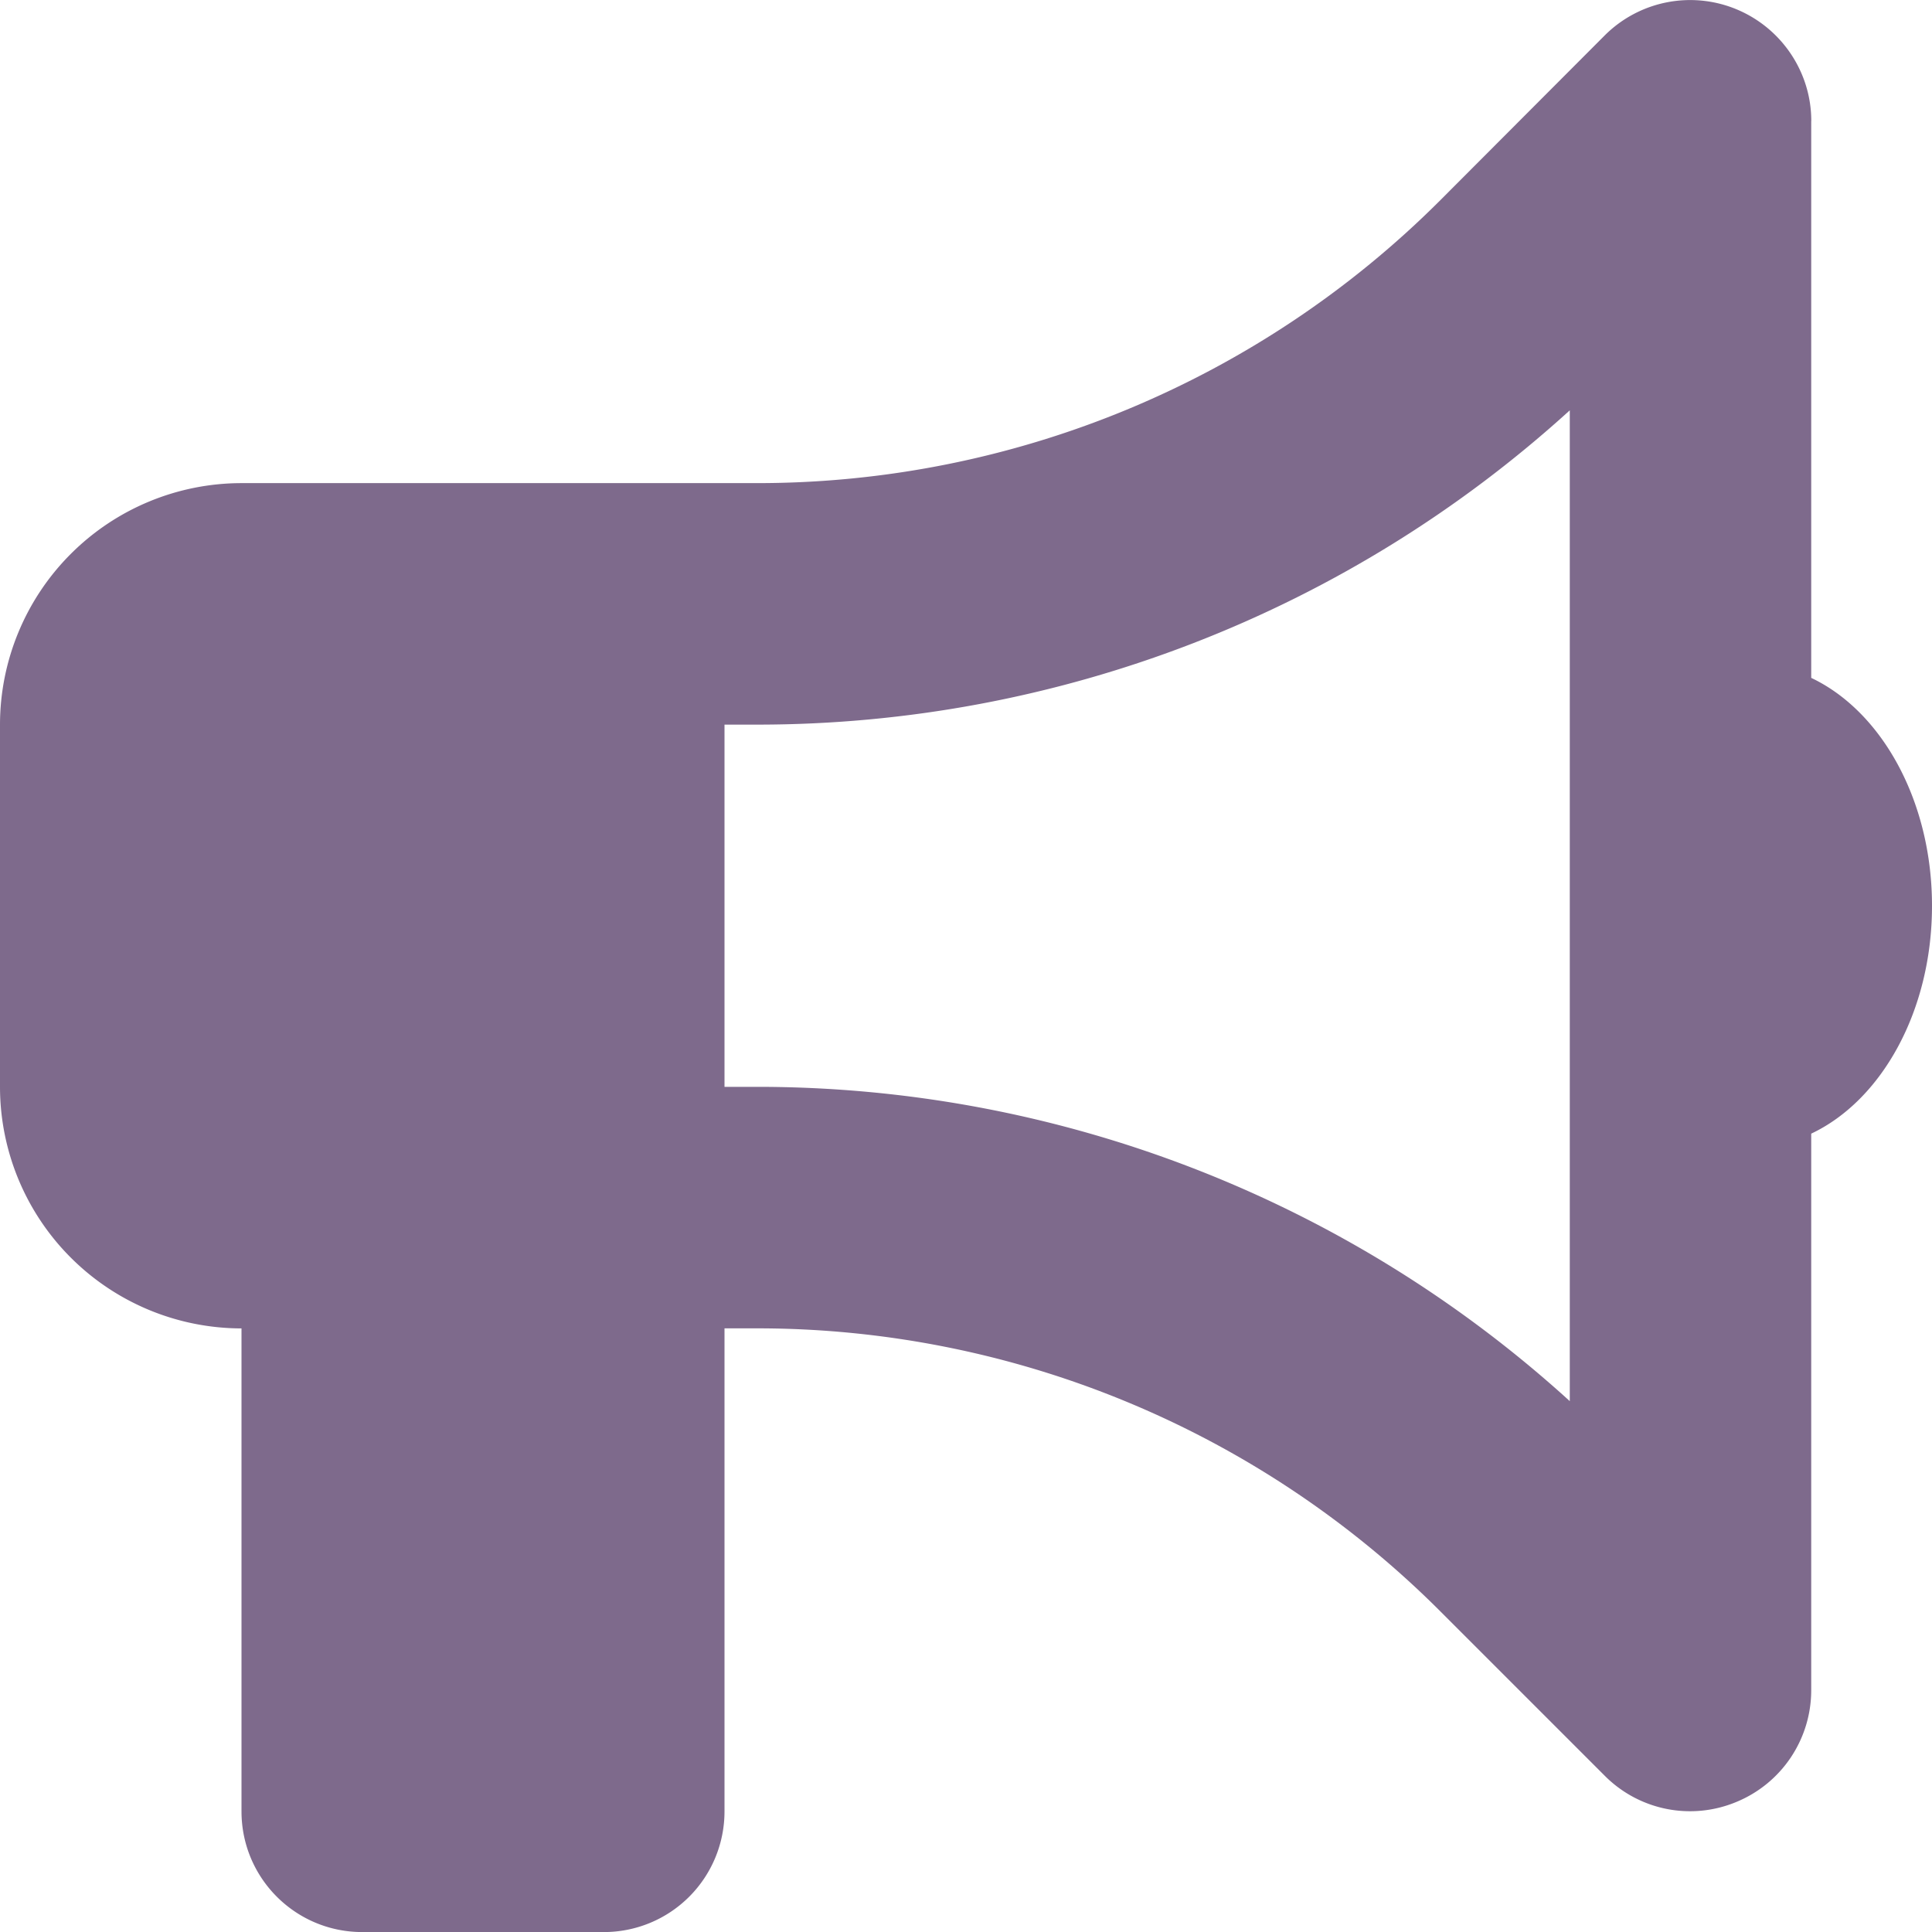 <svg width="31" height="31" fill="none" xmlns="http://www.w3.org/2000/svg"><path d="M29.063 1.94c0-.78-.473-1.489-1.2-1.791a1.94 1.94 0 00-2.112.417l-2.64 2.646a15.5 15.5 0 01-10.96 4.54H3.876A3.878 3.878 0 000 11.628v5.812a3.878 3.878 0 003.875 3.875v7.749c0 1.071.866 1.937 1.938 1.937h3.875a1.935 1.935 0 001.937-1.937v-7.75h.527a15.5 15.5 0 0110.959 4.541l2.64 2.64a1.93 1.93 0 002.113.417 1.938 1.938 0 001.198-1.792v-8.93C30.19 17.658 31 16.223 31 14.534s-.811-3.124-1.938-3.657V1.941zm-3.875 4.644v15.898a19.368 19.368 0 00-13.036-5.043h-.527v-5.812h.527c4.831 0 9.475-1.804 13.036-5.043z" fill="#7E6A8C"/></svg>